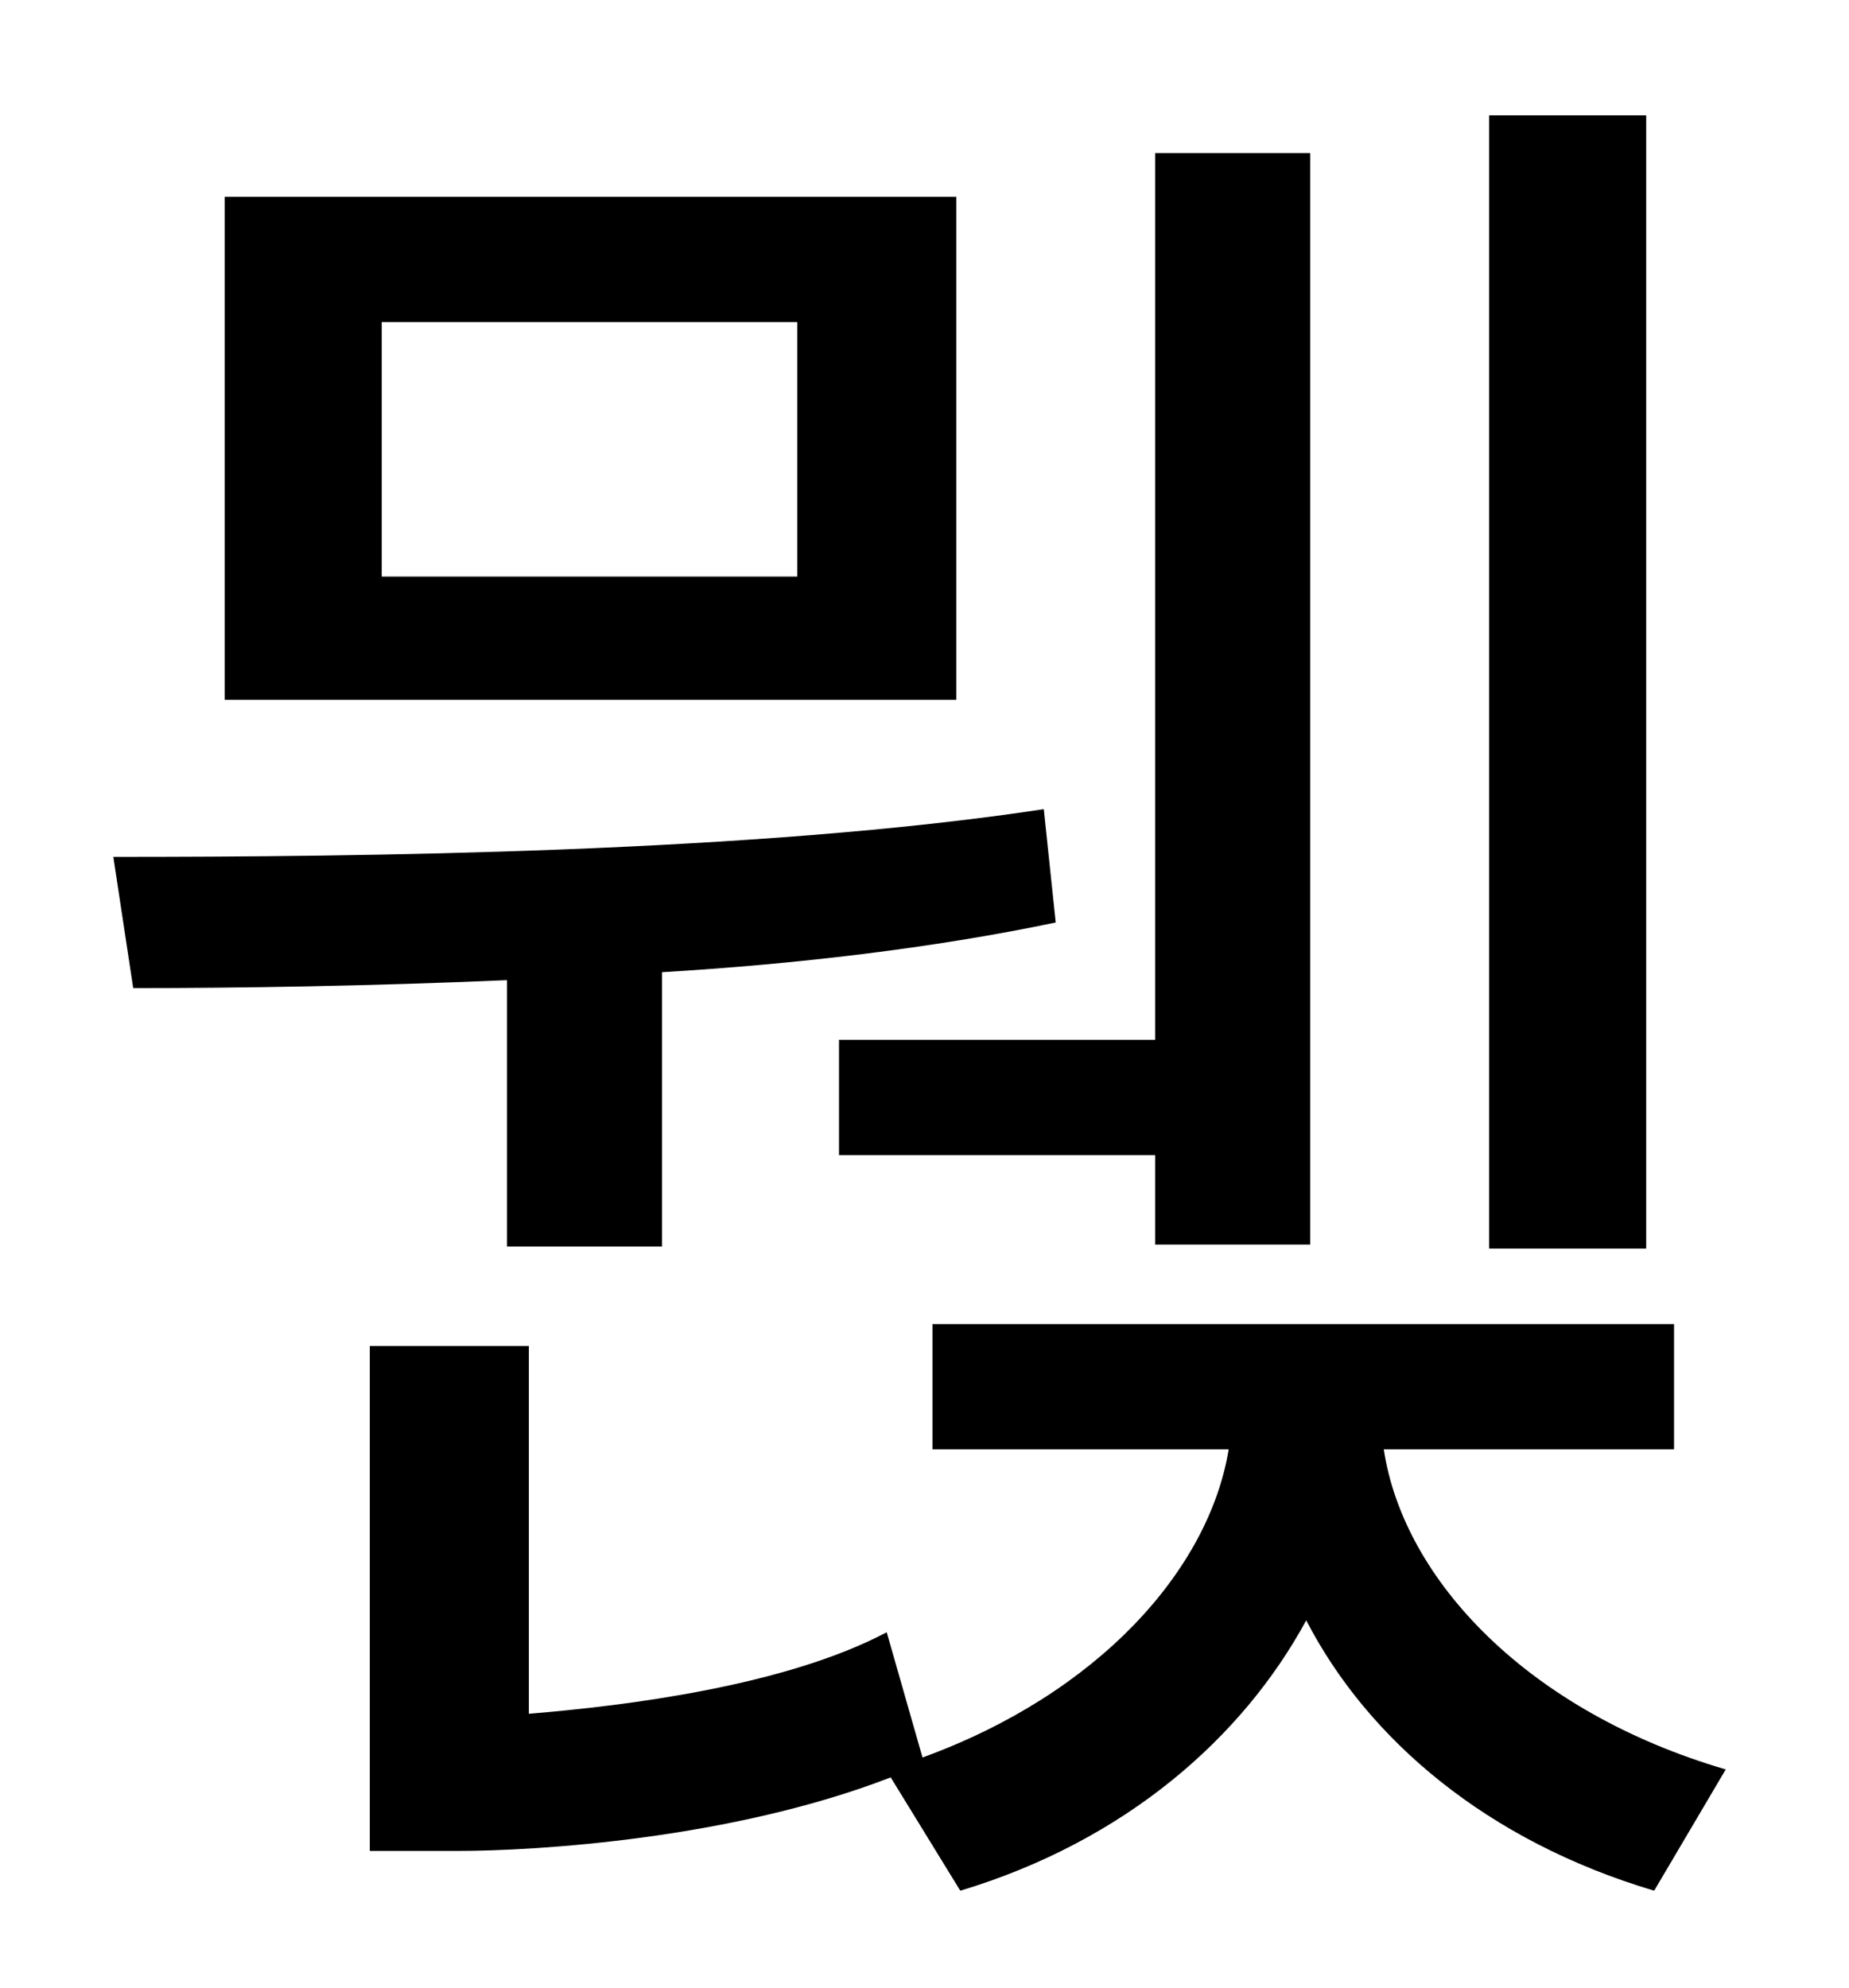 <?xml version="1.0" standalone="no"?>
<!DOCTYPE svg PUBLIC "-//W3C//DTD SVG 1.1//EN" "http://www.w3.org/Graphics/SVG/1.1/DTD/svg11.dtd" >
<svg xmlns="http://www.w3.org/2000/svg" xmlns:xlink="http://www.w3.org/1999/xlink" version="1.1" viewBox="-10 0 930 1000">
   <path fill="currentColor"
d="M818 58v570h-79v-570h79zM412 523h159v-446h78v549h-78v-45h-159v-58zM391 290v-128h-209v128h209zM471 99v253h-368v-253h368zM245 627v-134c-69 3 -135 4 -188 4l-10 -66c124 0 323 -2 468 -24l6 57c-62 13 -131 21 -198 25v138h-78zM832 729h-146
c10 66 73 132 172 161l-36 61c-84 -25 -144 -76 -175 -136c-32 59 -91 111 -174 136l-35 -57c-80 31 -178 37 -218 37h-44v-254h80v185c49 -4 129 -14 180 -41l18 63c88 -32 144 -94 154 -155h-149v-63h373v63z" />
</svg>
